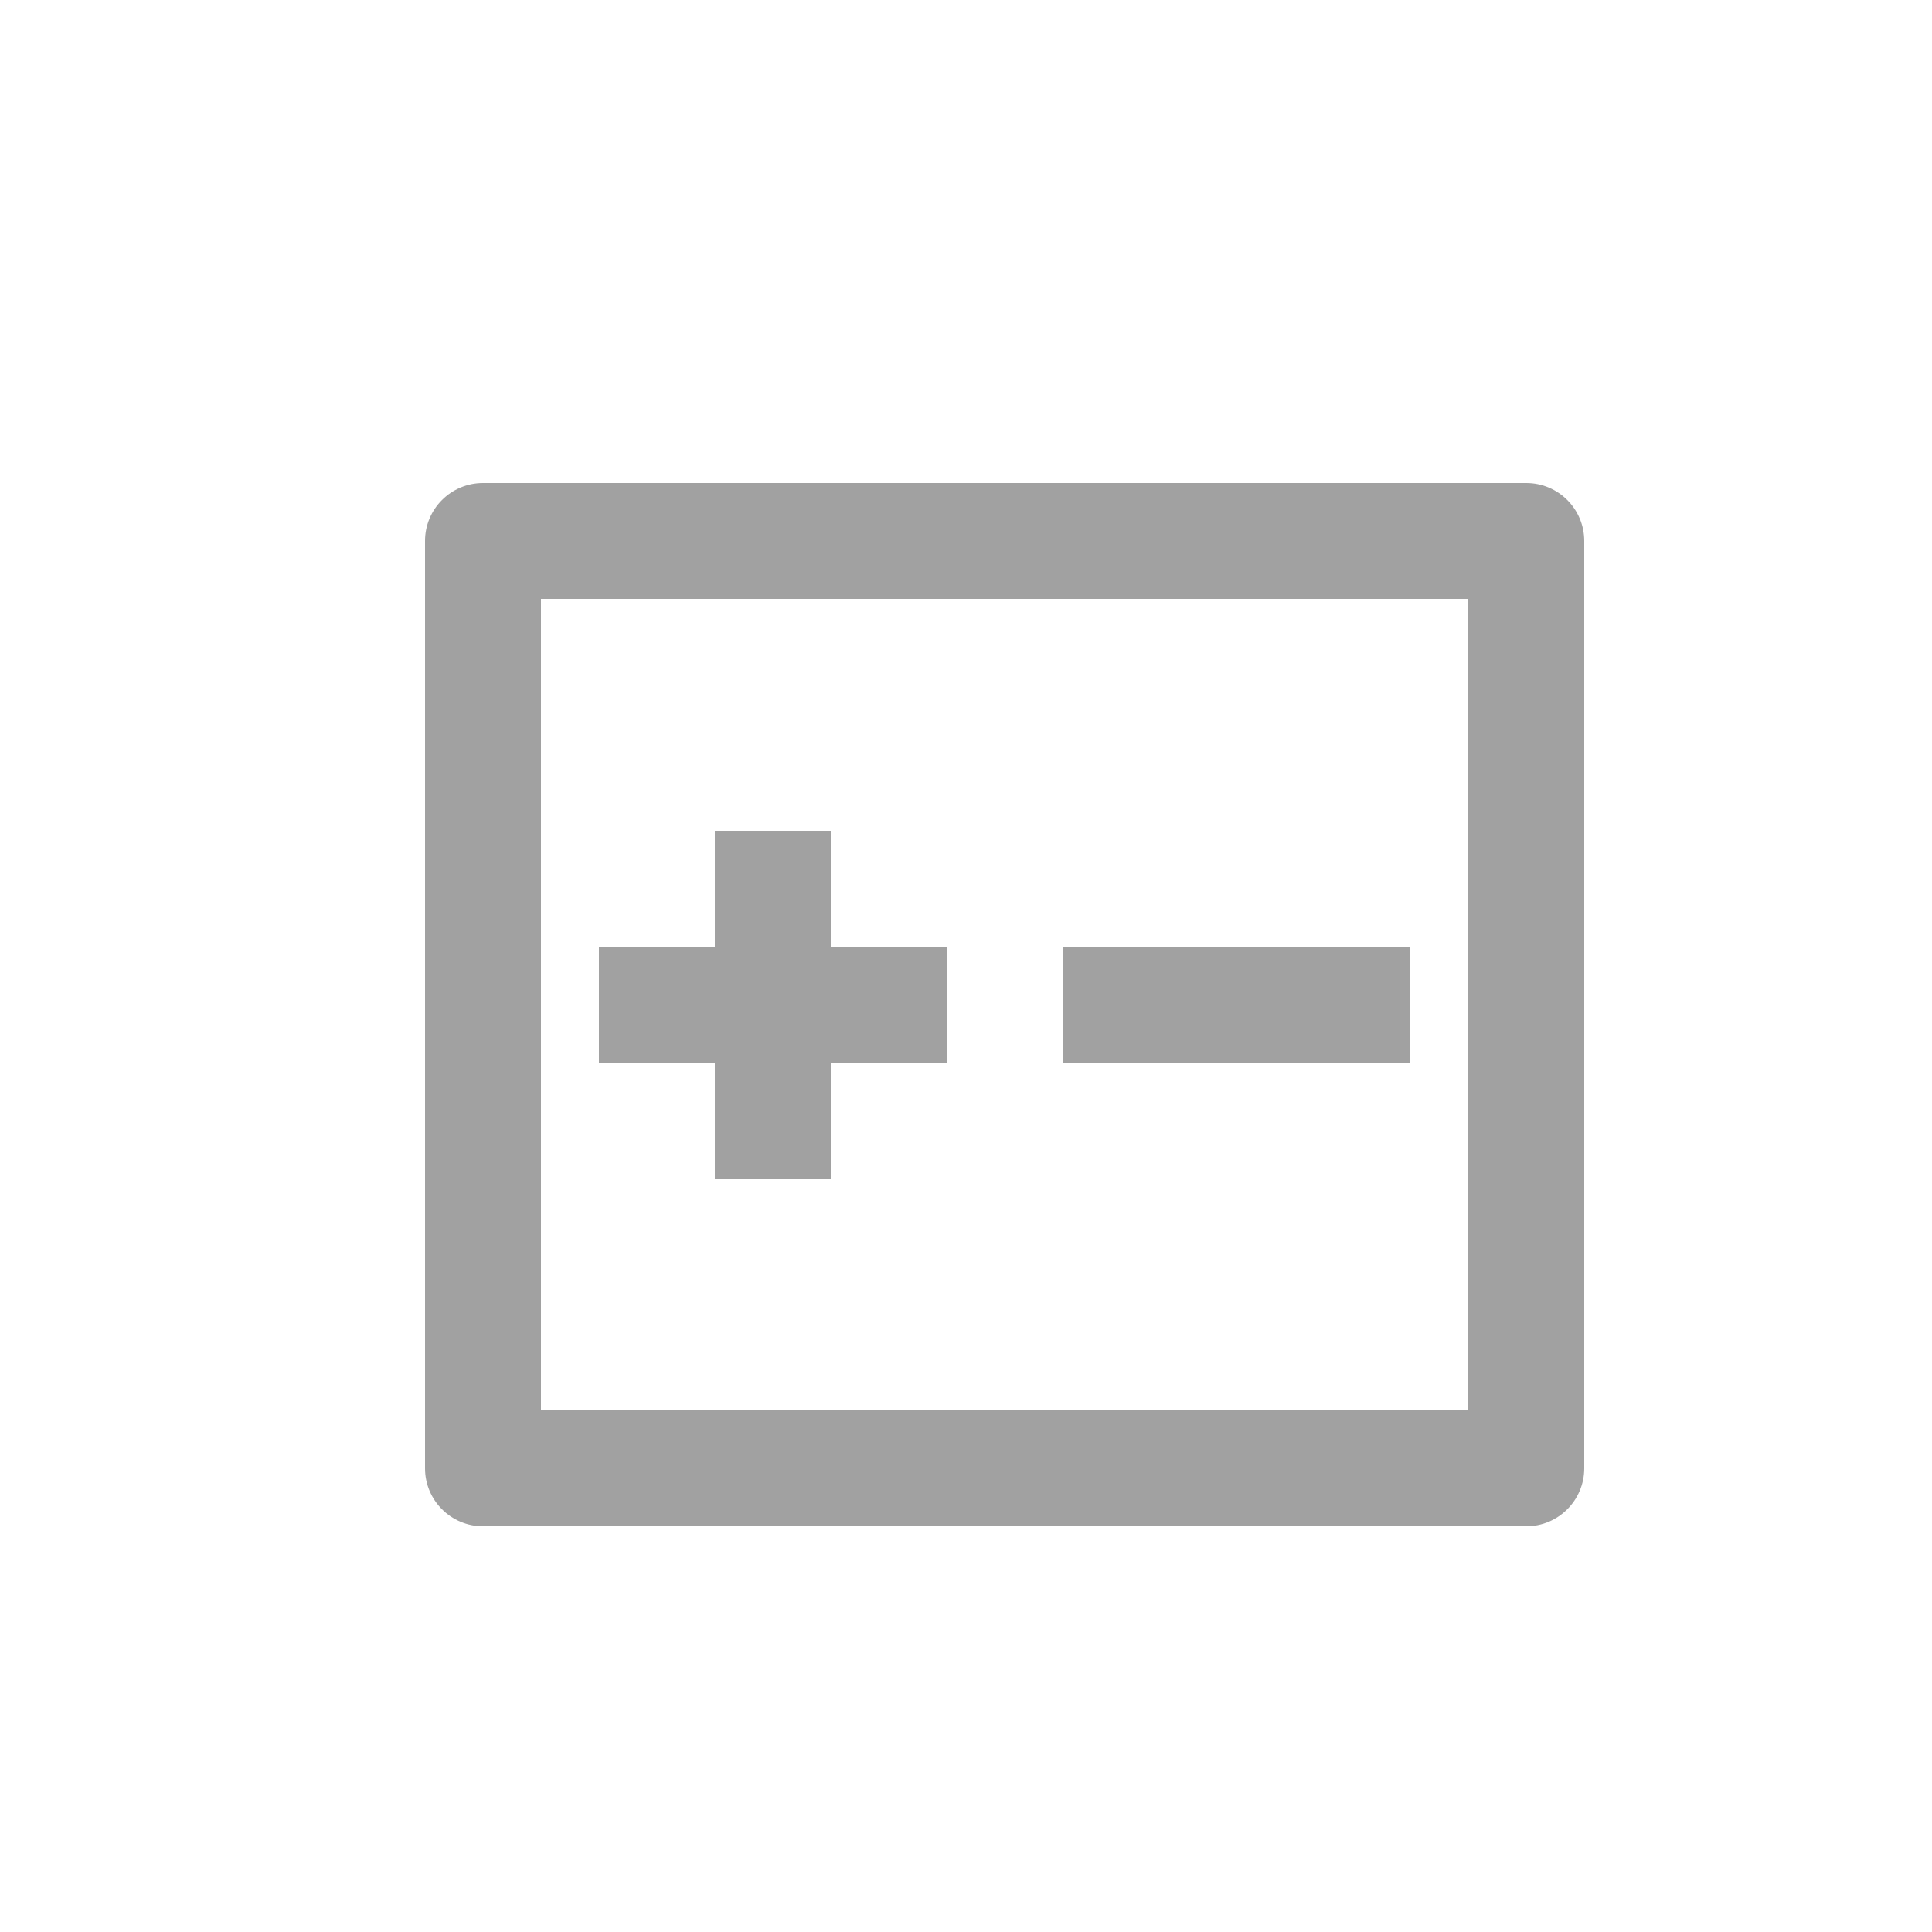 <?xml version="1.0" encoding="UTF-8"?>
<svg width="25px" height="25px" viewBox="0 0 25 25" version="1.1" xmlns="http://www.w3.org/2000/svg" xmlns:xlink="http://www.w3.org/1999/xlink">
    <title>编组 22</title>
    <g id="页面-1" stroke="none" stroke-width="1" fill="none" fill-rule="evenodd">
        <g id="数据要素加工_读取数据表备份" transform="translate(-44, -329)">
            <g id="编组-22" transform="translate(44, 329)">
<!--                <rect id="矩形" fill="#A1A1A1" opacity="0.0626961844" x="0" y="0" width="25" height="25" rx="4"></rect>-->
                <polygon id="路径" points="4 4 22 4 22 22 4 22"></polygon>
                <path d="M6.25,6.25 L19.75,6.25 C20.164,6.25 20.5,6.586 20.5,7 L20.5,19 C20.5,19.414 20.164,19.75 19.75,19.75 L6.25,19.75 C5.836,19.75 5.5,19.414 5.5,19 L5.5,7 C5.5,6.586 5.836,6.25 6.25,6.25 Z M7,7.75 L7,18.25 L19,18.25 L19,7.75 L7,7.75 Z M10.75,12.25 L12.25,12.25 L12.25,13.75 L10.75,13.75 L10.75,15.25 L9.25,15.25 L9.25,13.75 L7.75,13.75 L7.75,12.25 L9.25,12.25 L9.25,10.75 L10.75,10.75 L10.75,12.25 Z M13.75,12.25 L18.25,12.25 L18.25,13.75 L13.75,13.75 L13.75,12.25 Z" id="形状" fill="#A1A1A1" fill-rule="nonzero"></path>
            </g>
        </g>
    </g>
</svg>
